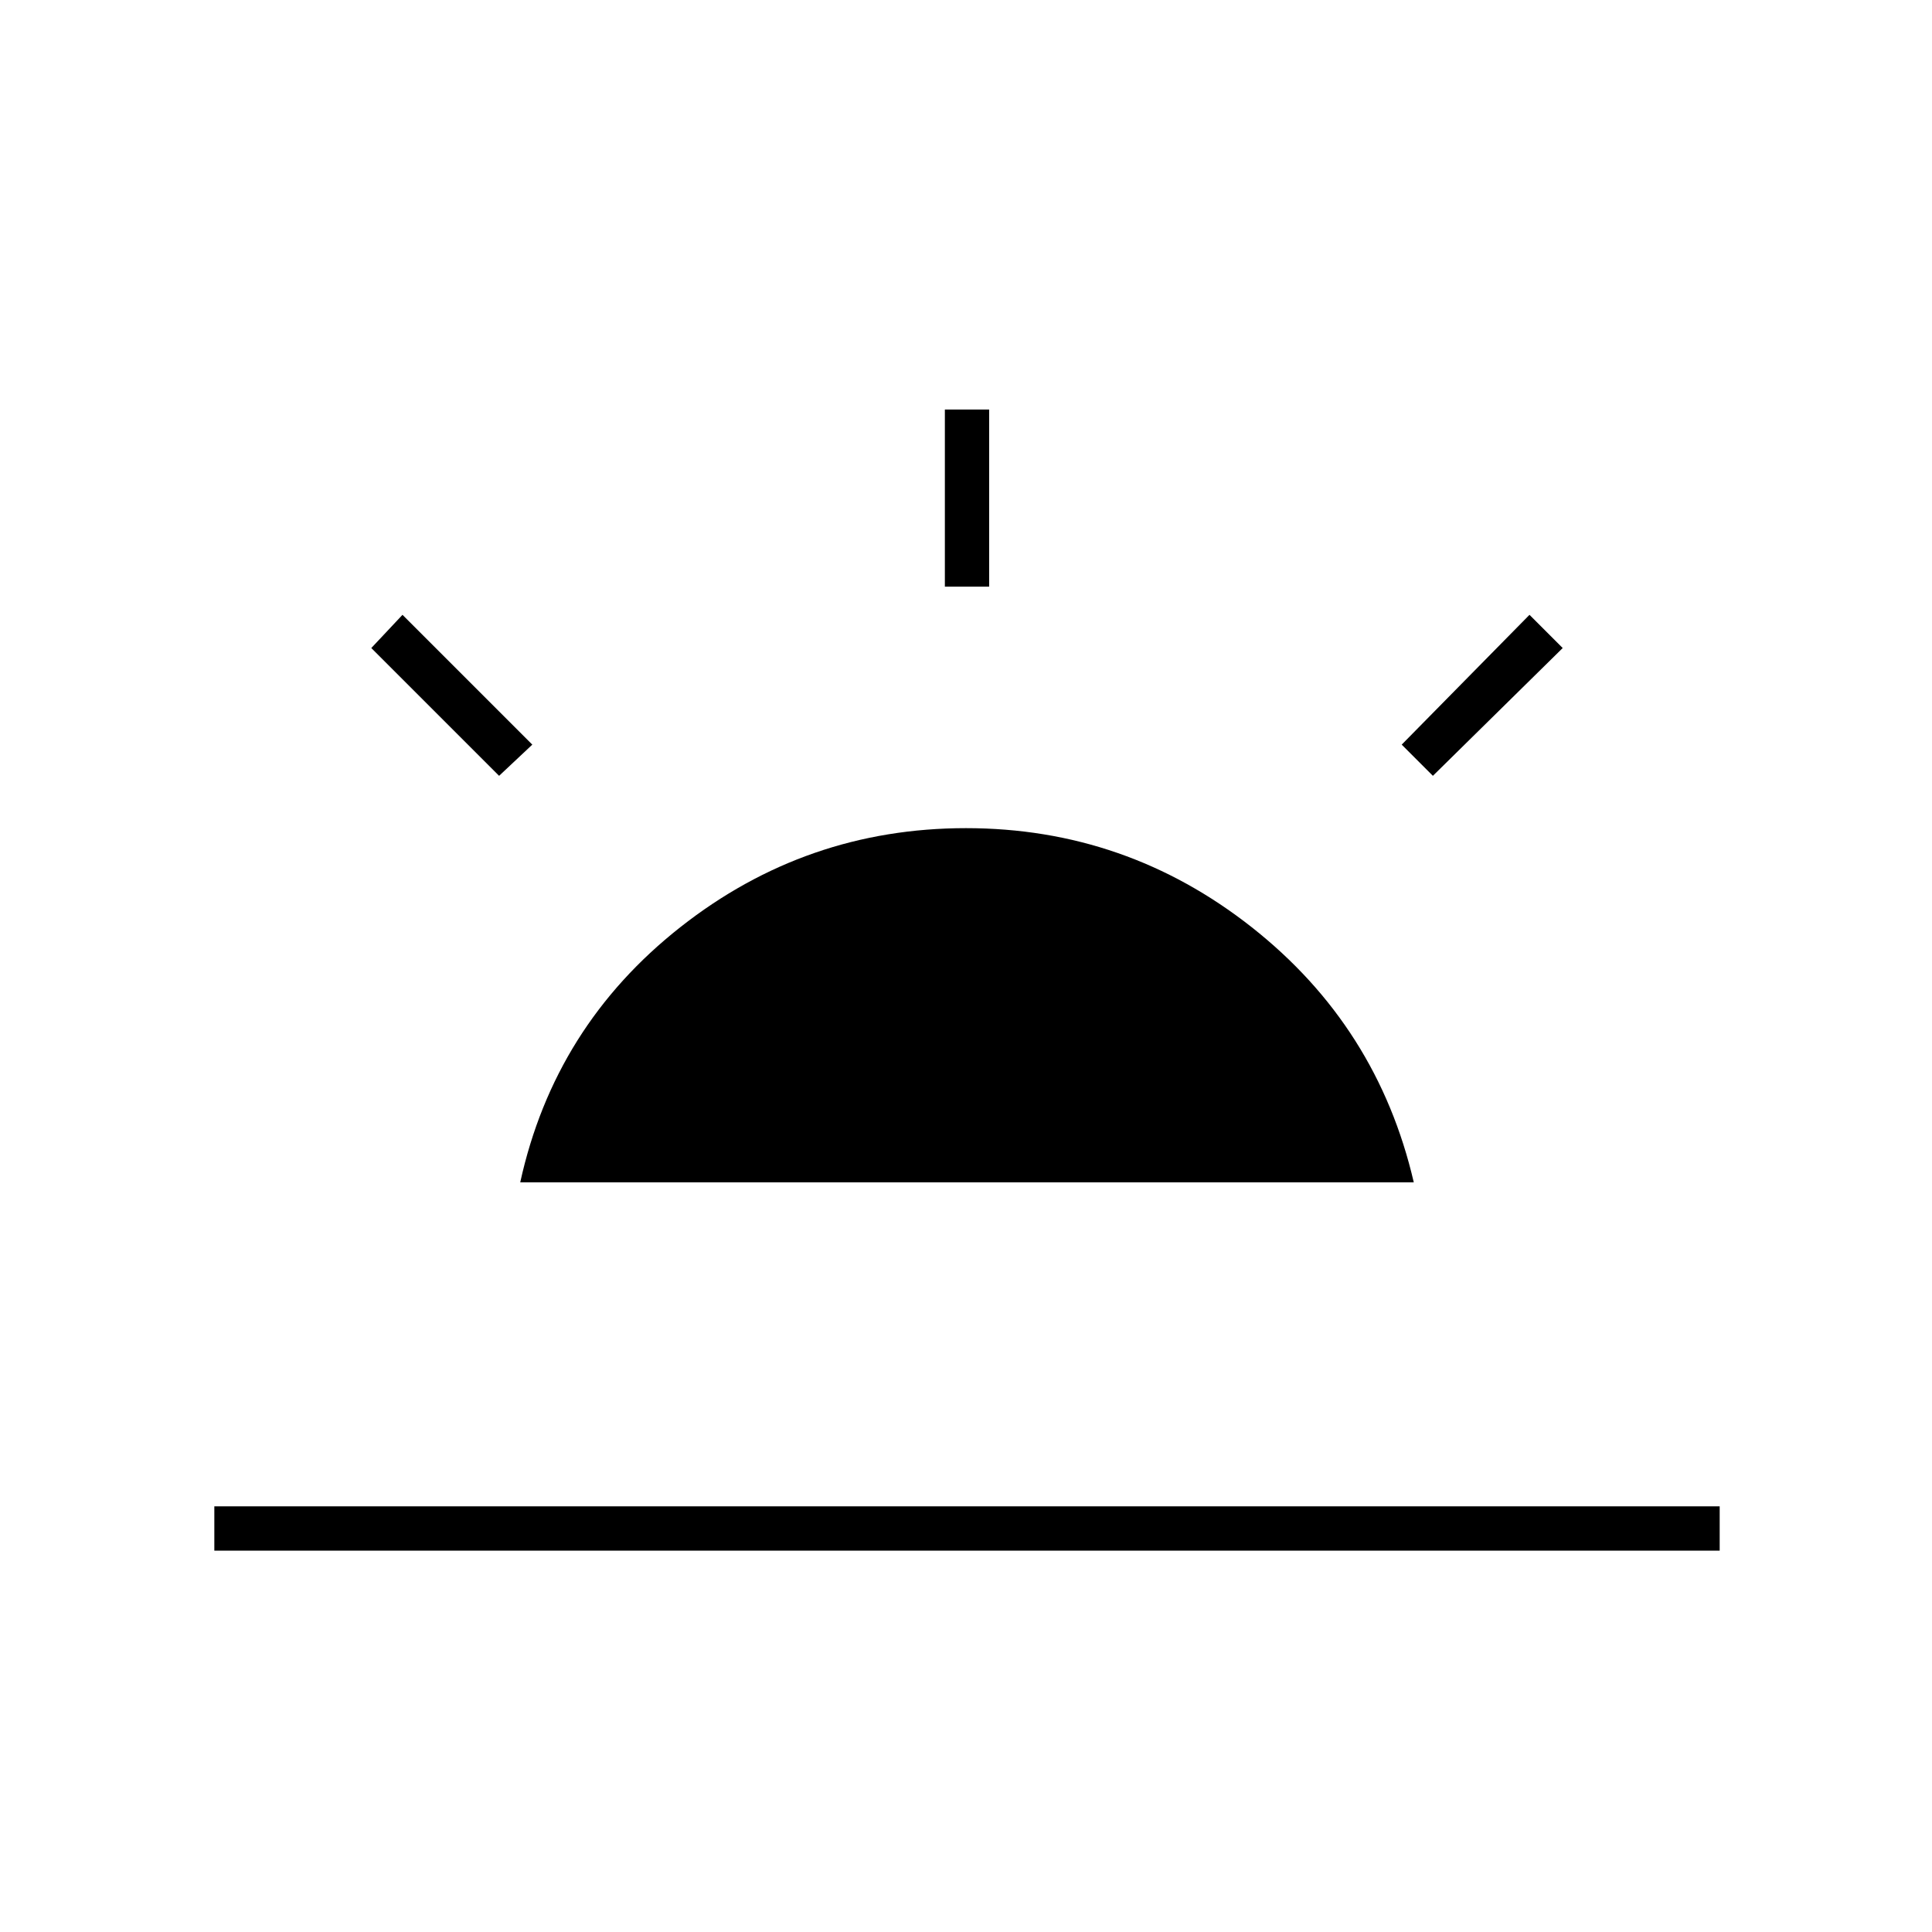 <svg xmlns="http://www.w3.org/2000/svg" height="48" viewBox="0 -960 960 960" width="48"><path d="M712-574.5 696.5-590l63.5-64.5 16.5 16.5-64.5 63.5Zm-605.5 385v-22h748v22h-748Zm363-479v-88h22v88h-22Zm-221.5 94L184.5-638l15.5-16.5 64.5 64.5-16.5 15.5Zm10.5 202q17-77.5 79.5-126.75t142-49.25q79.5 0 142 49.25t80.5 126.75h-444Z"/></svg>